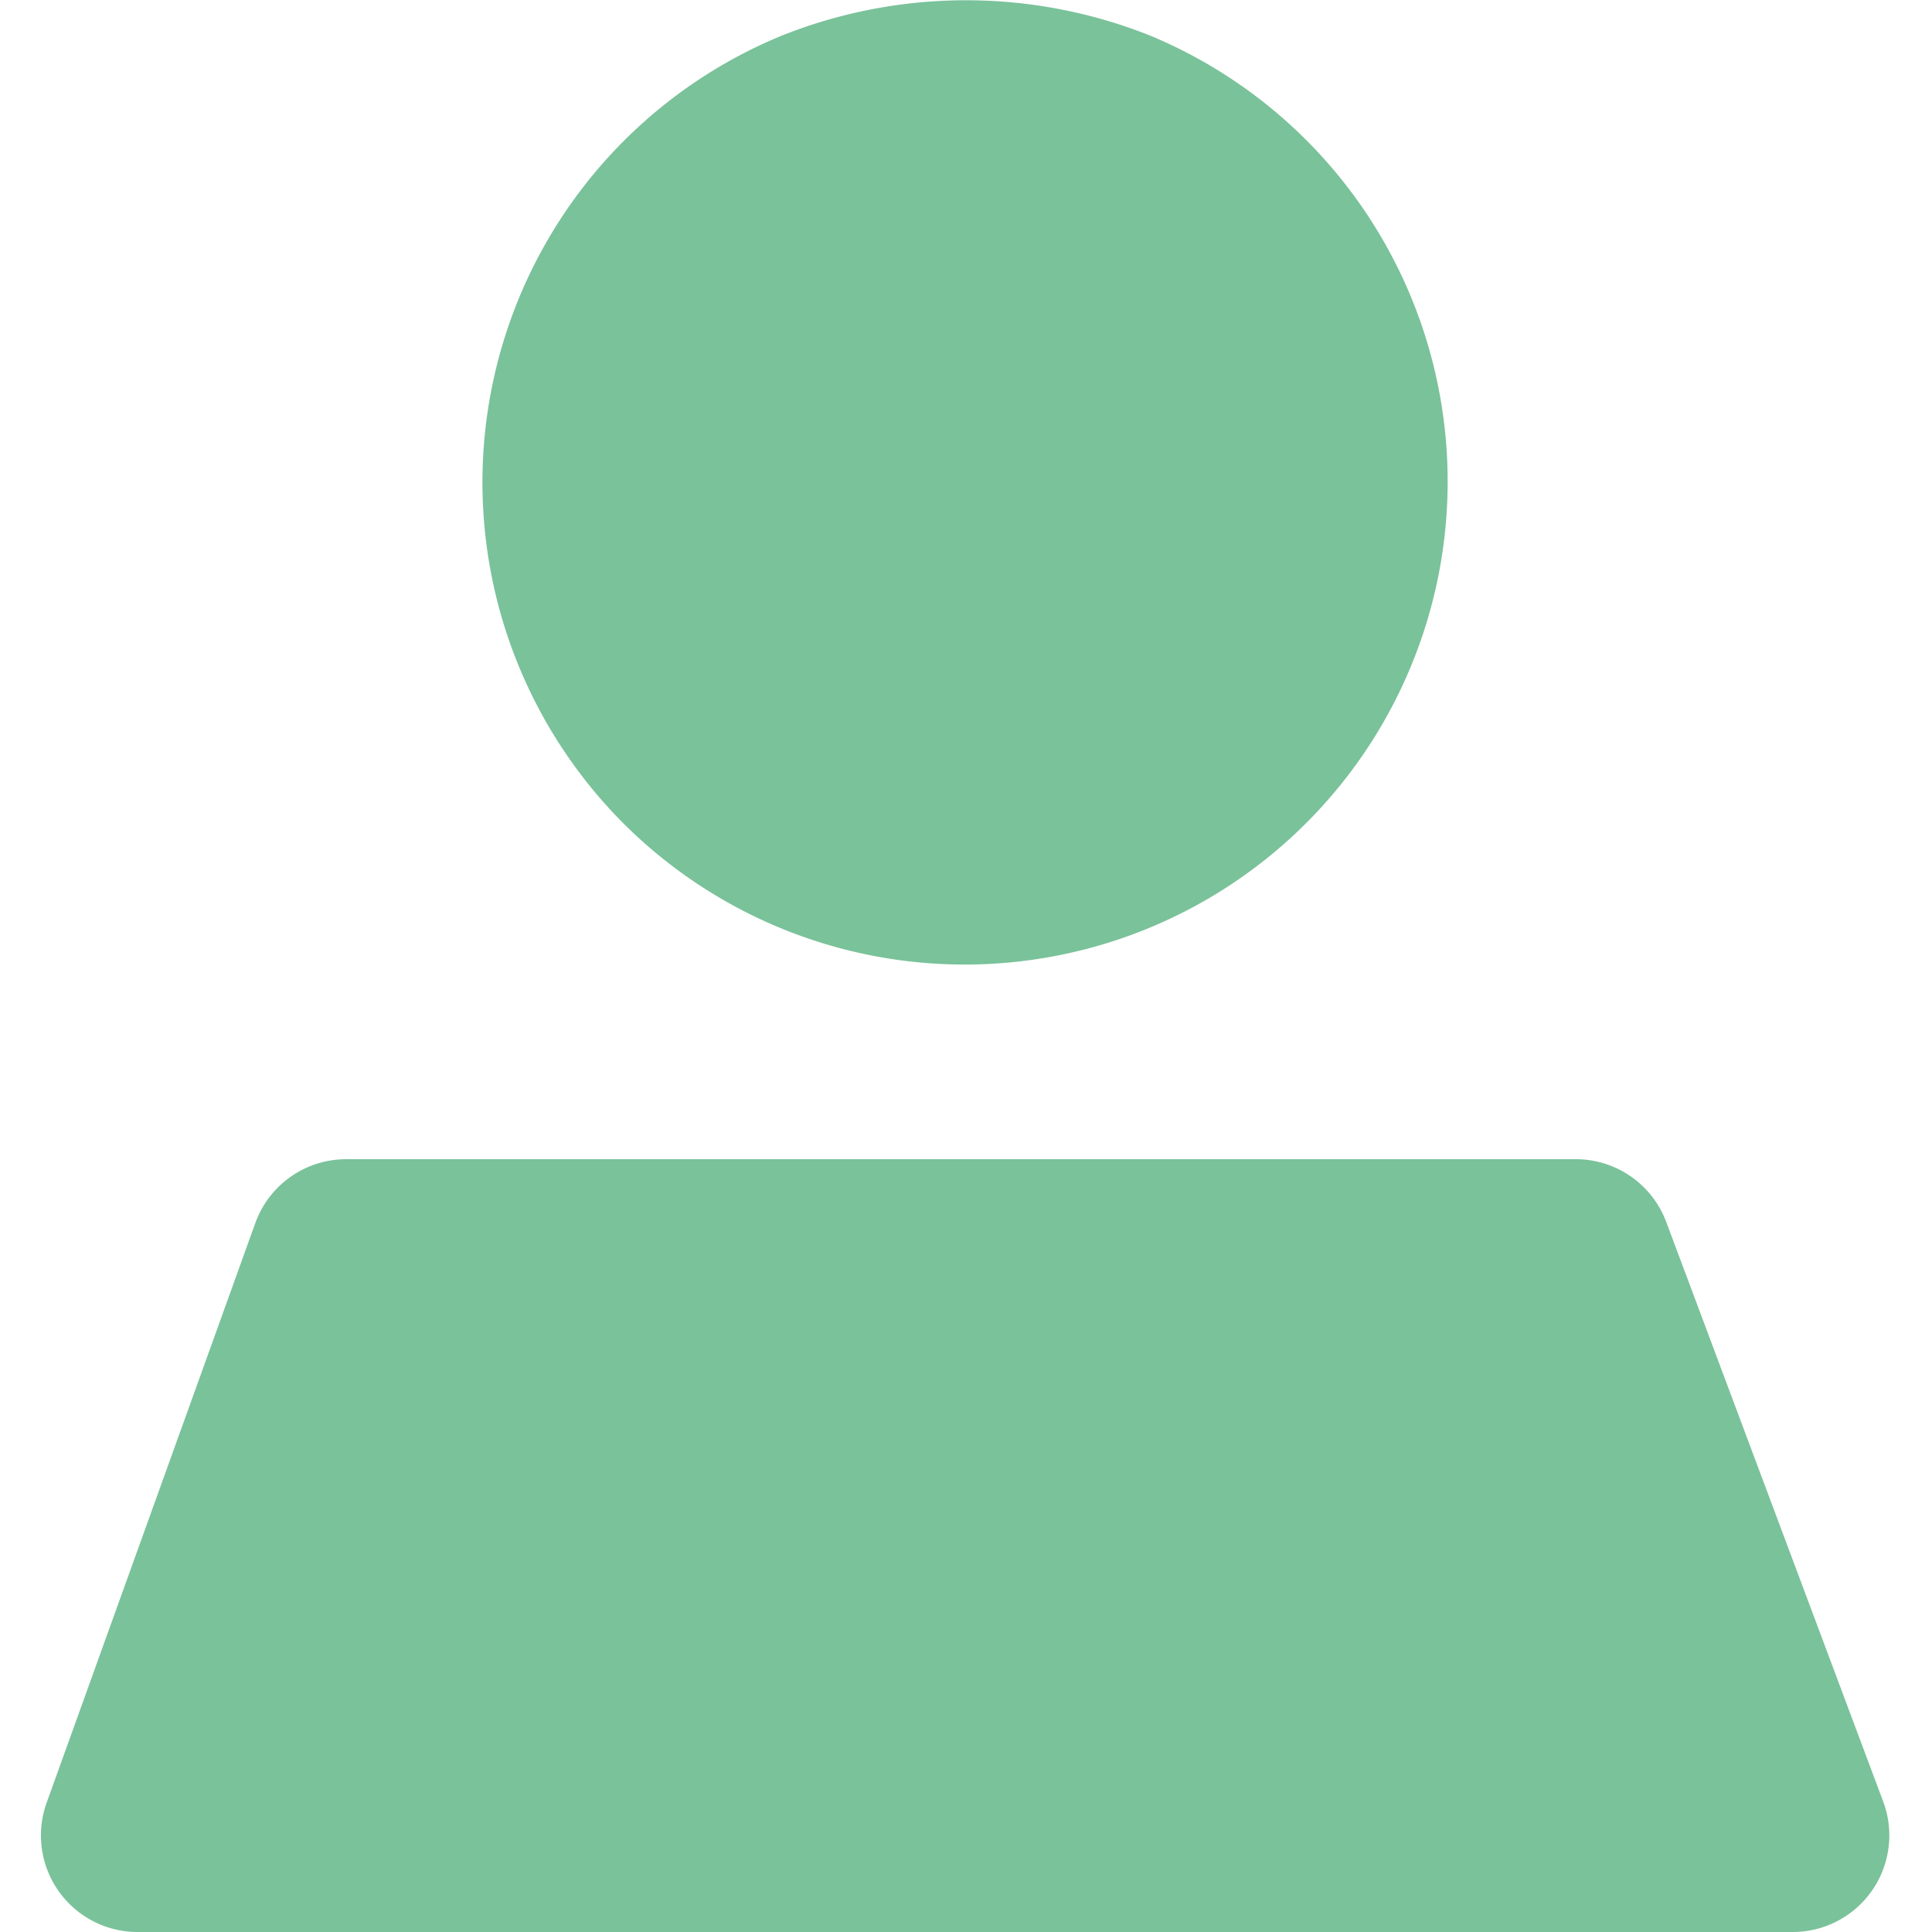 <?xml version="1.0" standalone="no"?><!DOCTYPE svg PUBLIC "-//W3C//DTD SVG 1.1//EN" "http://www.w3.org/Graphics/SVG/1.1/DTD/svg11.dtd"><svg t="1592114104578" class="icon" viewBox="0 0 1024 1024" version="1.1" xmlns="http://www.w3.org/2000/svg" p-id="10568" width="42" height="42" xmlns:xlink="http://www.w3.org/1999/xlink"><defs><style type="text/css"></style></defs><path d="M330.752 436.736A256 256 0 1 0 609.792 18.944a263.68 263.68 0 0 0-195.584 0 256 256 0 0 0-83.456 417.792zM183.552 614.4h651.622a51.2 51.2 0 0 1 47.974 33.28l114.995 307.2a51.2 51.2 0 0 1-47.974 69.12H72.858a51.2 51.2 0 0 1-48.128-68.557l110.592-307.2A51.2 51.2 0 0 1 183.603 614.4z" fill="#7ac29a" p-id="10569"></path></svg>